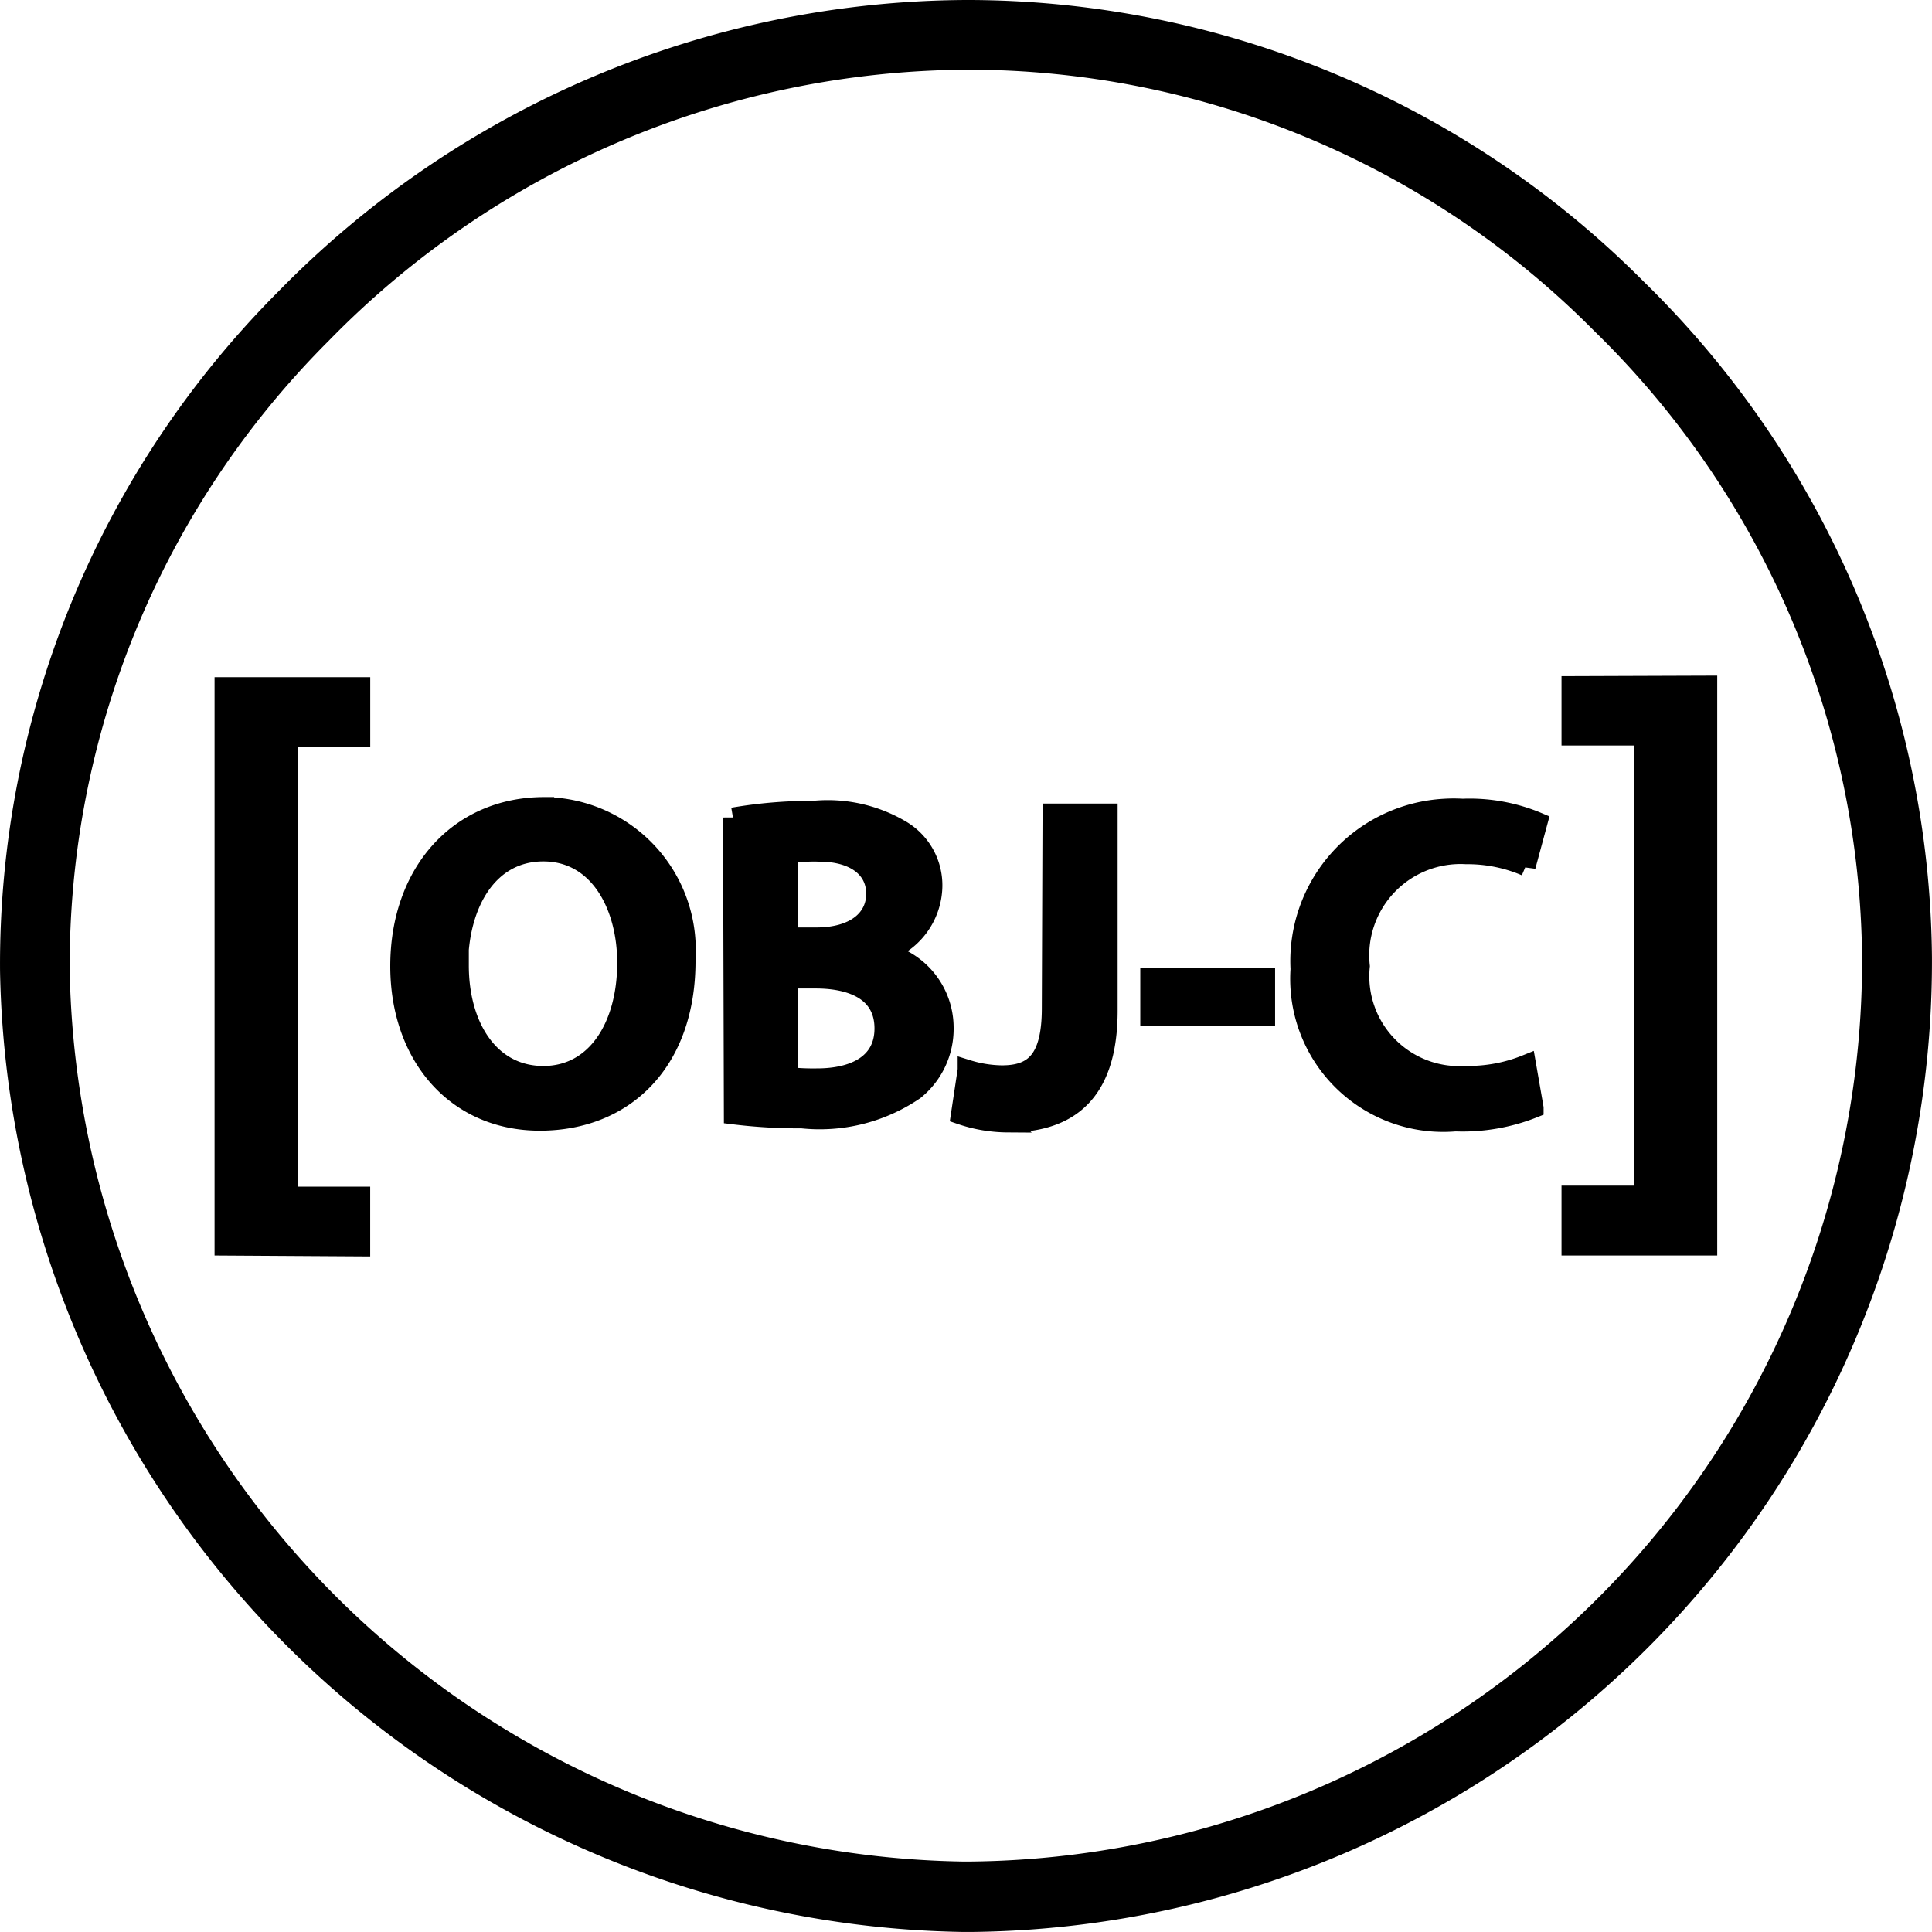 <svg xmlns="http://www.w3.org/2000/svg" width="48.722" height="48.721" viewBox="0 0 48.722 48.721"><path id="Path_13368" data-name="Path 13368" d="M24.044,48.221A24.428,24.428,0,0,1,0,24.238,23.762,23.762,0,0,1,6.942,7.282,24.163,24.163,0,0,1,24.107,0,23.826,23.826,0,0,1,41.02,7.024a23.868,23.868,0,0,1,7.2,16.862A24.222,24.222,0,0,1,24.24,48.221Zm.075-46.963A22.9,22.9,0,0,0,7.857,8.173a22.512,22.512,0,0,0-6.6,16.055A23.14,23.14,0,0,0,24.037,46.946H24.2A22.965,22.965,0,0,0,46.958,23.893,22.6,22.6,0,0,0,40.129,7.919a22.492,22.492,0,0,0-16.01-6.662ZM5.41,31.163V17.077H8.836v1.258H7.019V29.926H8.835v1.258Zm11.629-7.182c0,2.561-1.559,4.033-3.676,4.033s-3.522-1.644-3.522-3.9c0-2.353,1.477-4.013,3.634-4.013a3.606,3.606,0,0,1,3.56,3.88Zm-5.717.113c0,1.559.783,2.788,2.128,2.788s2.114-1.258,2.114-2.853c0-1.445-.713-2.805-2.114-2.805s-2.147,1.327-2.147,2.9Zm6.911-3.728a11.707,11.707,0,0,1,2.031-.17,3.627,3.627,0,0,1,2.2.484,1.616,1.616,0,0,1,.8,1.432A1.779,1.779,0,0,1,22,23.771a1.935,1.935,0,0,1,1.548,1.893,1.988,1.988,0,0,1-.738,1.578,4.241,4.241,0,0,1-2.84.713,13.477,13.477,0,0,1-1.716-.1Zm1.389,3.023h.713c.967,0,1.508-.455,1.508-1.1S21.3,21.23,20.412,21.23a3.8,3.8,0,0,0-.8.056Zm0,3.522a6.054,6.054,0,0,0,.738.032c.9,0,1.692-.34,1.692-1.257s-.774-1.258-1.735-1.258h-.694Zm6.668-6.646h1.394v4.972c0,2.115-1.022,2.821-2.524,2.821a3.721,3.721,0,0,1-1.18-.2l.17-1.13a3.063,3.063,0,0,0,.864.138c.8,0,1.258-.367,1.258-1.692Zm5.365,4.146v.967h-2.9v-.967Zm6.771,3.28a4.836,4.836,0,0,1-1.975.341,3.61,3.61,0,0,1-3.907-3.842,3.85,3.85,0,0,1,3.642-4.047,3.686,3.686,0,0,1,.447,0,4.431,4.431,0,0,1,1.893.341l-.3,1.11a3.724,3.724,0,0,0-1.5-.3,2.551,2.551,0,0,0-2.682,2.821,2.515,2.515,0,0,0,2.67,2.765,3.882,3.882,0,0,0,1.522-.281Zm4.379-10.652V31.162H39.378V29.9H41.2v-11.6H39.378V17.051Z" transform="translate(0.251 0.25)" fill="currentColor" stroke="currentColor" stroke-width="0.5"></path></svg>